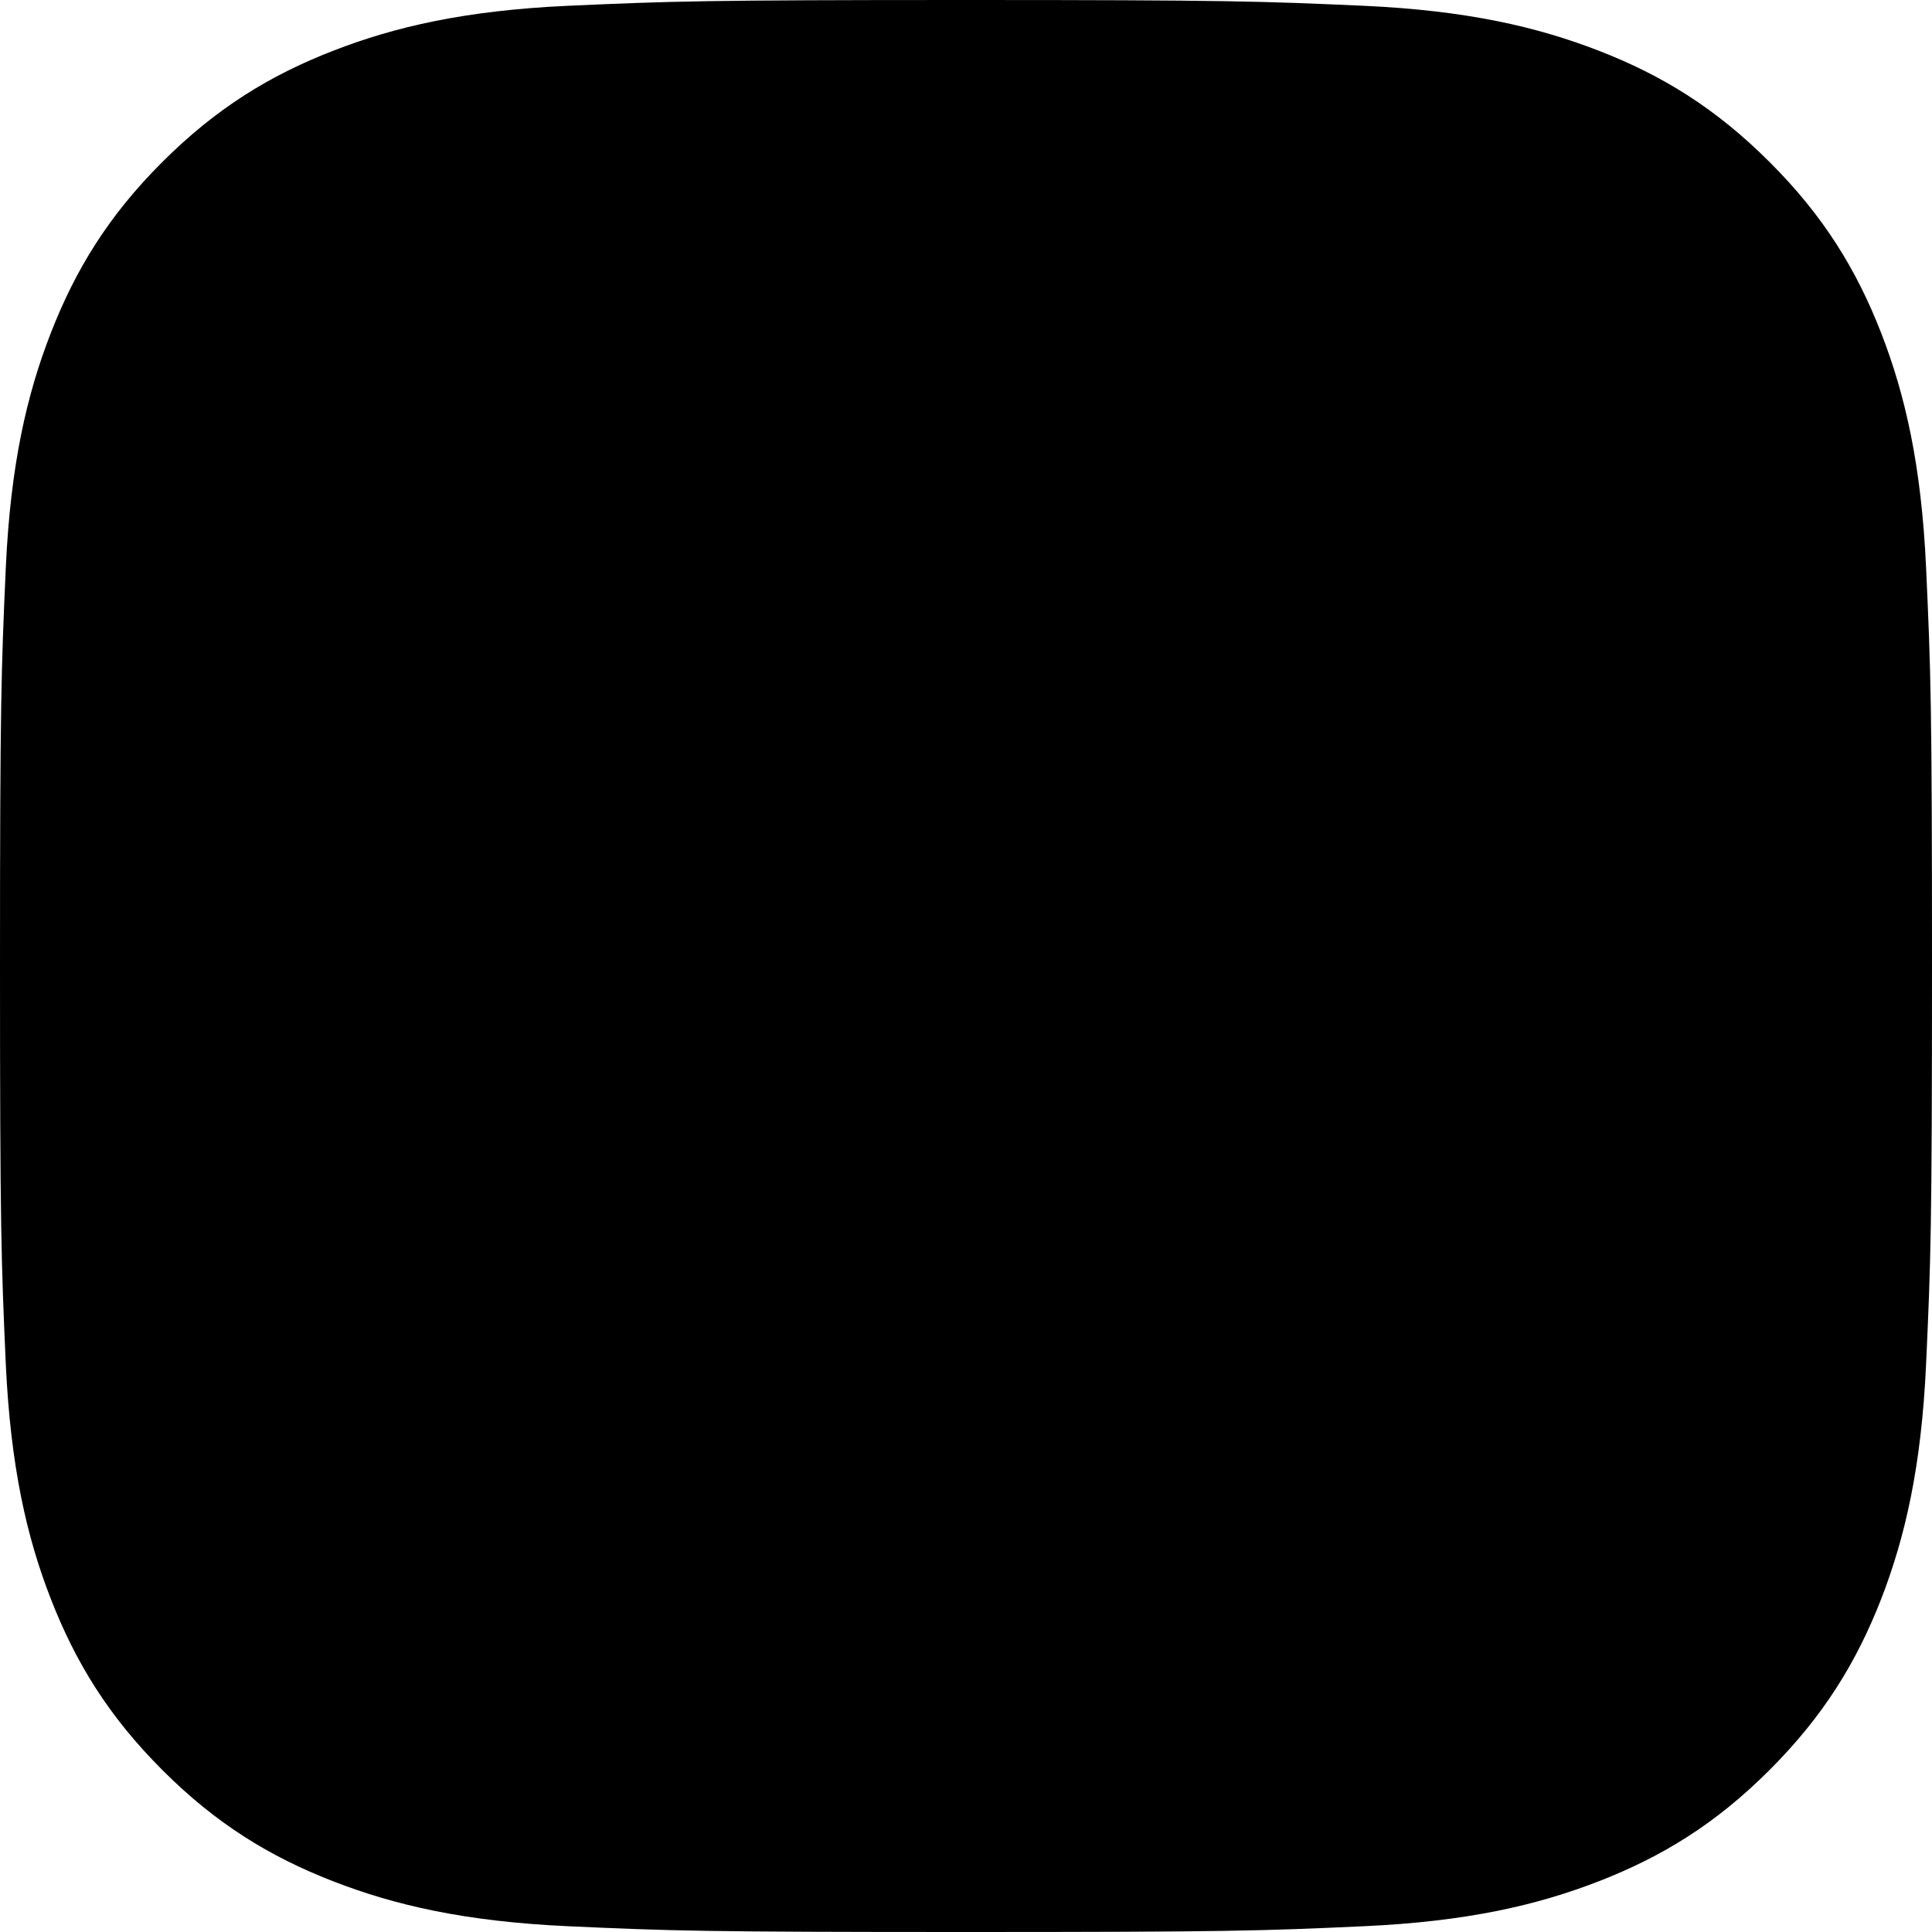 <svg width="16" height="16" viewBox="0 0 16 16" fill="none" xmlns="http://www.w3.org/2000/svg">
<path d="M8.001 0C5.828 0 5.555 0.01 4.702 0.048C3.85 0.087 3.269 0.222 2.76 0.42C2.234 0.624 1.788 0.898 1.343 1.343C0.898 1.787 0.625 2.233 0.42 2.76C0.222 3.268 0.087 3.85 0.048 4.701C0.01 5.554 0 5.827 0 8C0 10.173 0.01 10.444 0.048 11.298C0.088 12.149 0.222 12.731 0.42 13.239C0.625 13.766 0.898 14.212 1.343 14.657C1.787 15.102 2.233 15.376 2.759 15.58C3.268 15.778 3.85 15.913 4.701 15.952C5.555 15.991 5.827 16 8 16C10.172 16 10.444 15.991 11.298 15.952C12.149 15.913 12.731 15.778 13.24 15.58C13.766 15.376 14.212 15.102 14.656 14.657C15.101 14.212 15.375 13.766 15.58 13.24C15.777 12.731 15.912 12.149 15.951 11.298C15.99 10.445 16 10.173 16 8C16 5.827 15.99 5.555 15.951 4.701C15.912 3.85 15.777 3.268 15.58 2.76C15.375 2.233 15.101 1.787 14.656 1.343C14.211 0.898 13.767 0.624 13.24 0.42C12.73 0.222 12.148 0.087 11.296 0.048C10.443 0.01 10.171 0 7.998 0H8.001Z" fill="black"/>
</svg>
